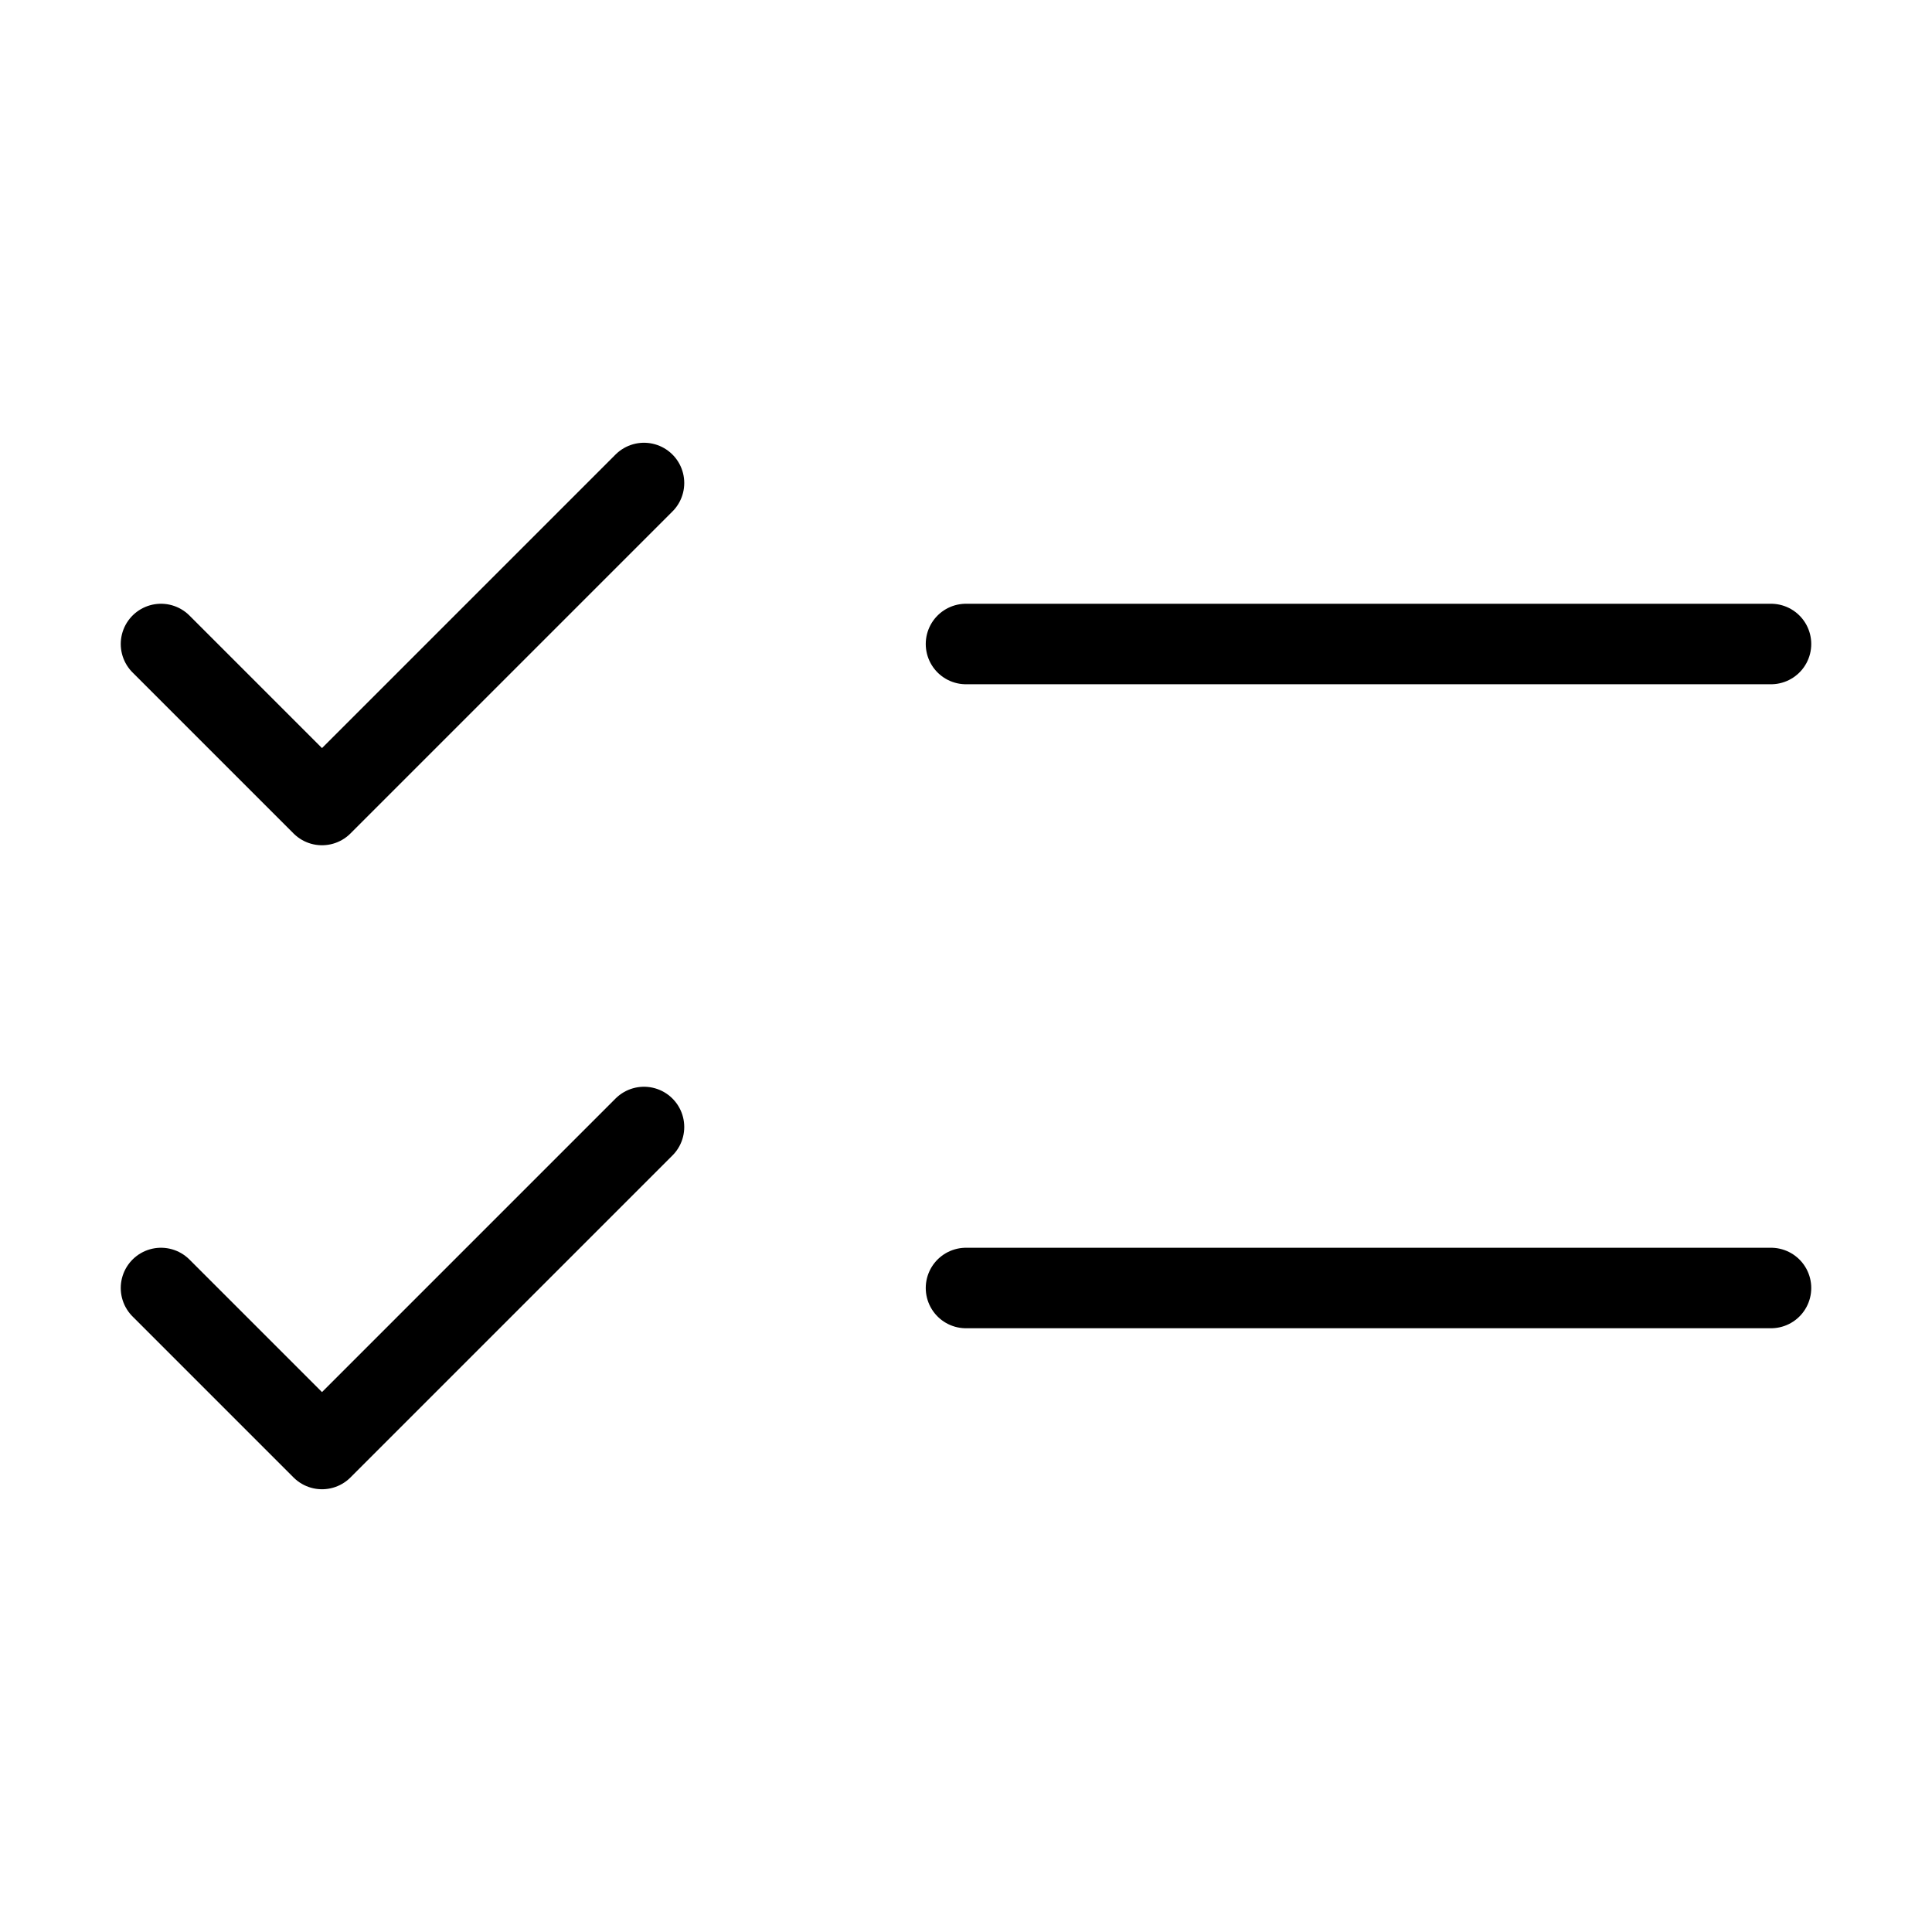 <svg width="24" height="24" viewBox="0 0 24 24" fill="none" xmlns="http://www.w3.org/2000/svg">
<path d="M2 8L4 10L8 6" stroke="black" stroke-linecap="round" stroke-linejoin="round"/>
<path d="M12 8H22" stroke="black" stroke-miterlimit="10" stroke-linecap="round"/>
<path d="M2 16L4 18L8 14" stroke="black" stroke-linecap="round" stroke-linejoin="round"/>
<path d="M12 16H22" stroke="black" stroke-miterlimit="10" stroke-linecap="round"/>
</svg>
